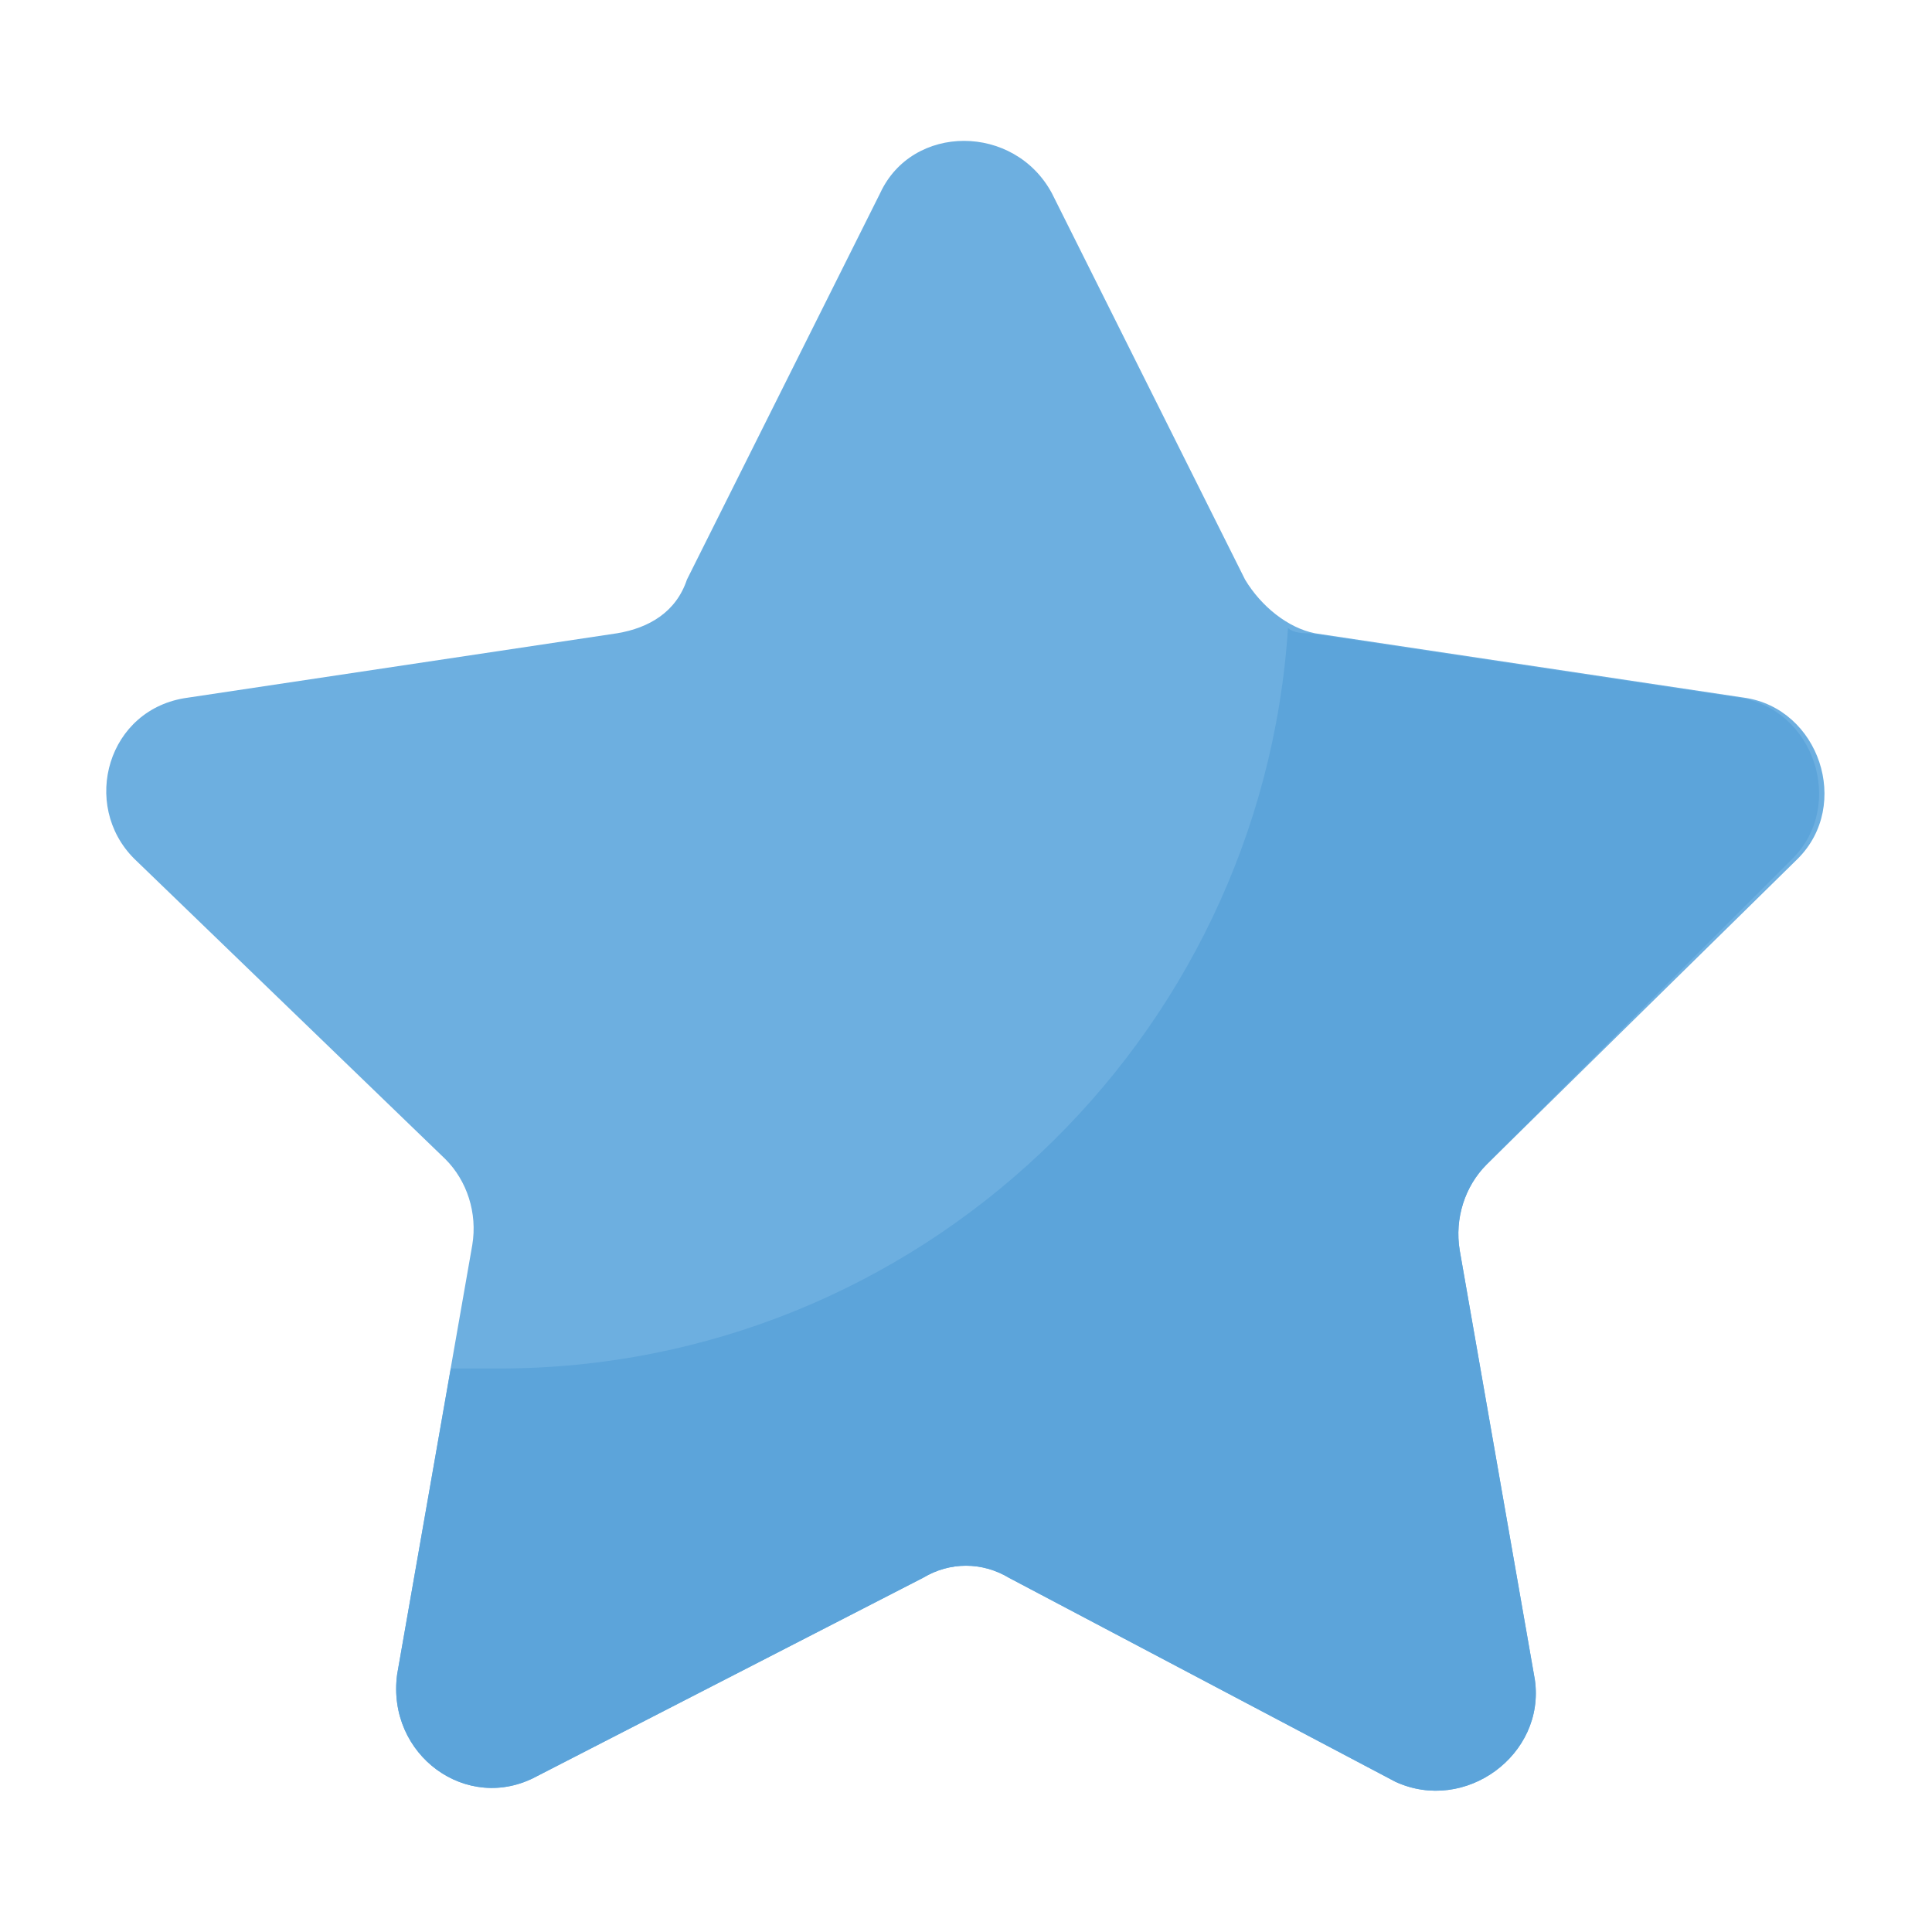 <?xml version="1.0" encoding="utf-8"?>
<!-- Generator: Adobe Illustrator 18.0.0, SVG Export Plug-In . SVG Version: 6.00 Build 0)  -->
<!DOCTYPE svg PUBLIC "-//W3C//DTD SVG 1.1//EN" "http://www.w3.org/Graphics/SVG/1.1/DTD/svg11.dtd">
<svg version="1.1" id="Layer_1" xmlns="http://www.w3.org/2000/svg" xmlns:xlink="http://www.w3.org/1999/xlink" x="0px" y="0px"
	 viewBox="0 0 36 36" enable-background="new 0 0 36 36" xml:space="preserve">
<g>
	<g>
		<g>
			<g>
				<g>
					<g>
						<g>
							<path fill="#6DAFE0" d="M27.7,21.7c-0.4,0.4-0.6,1-0.5,1.6l1.4,8c0.2,1.4-1.3,2.5-2.6,1.9l-7.2-3.8c-0.5-0.3-1.1-0.3-1.6,0
								L10,33.1c-1.3,0.7-2.8-0.4-2.6-1.9l1.4-8c0.1-0.6-0.1-1.2-0.5-1.6l-5.8-5.6c-1-1-0.5-2.8,1-3l8-1.2c0.6-0.1,1.1-0.4,1.3-1
								l3.6-7.2c0.6-1.3,2.5-1.3,3.2,0l3.6,7.2c0.3,0.5,0.8,0.9,1.3,1l8,1.2c1.4,0.2,2,2,1,3L27.7,21.7z"/>
						</g>
					</g>
				</g>
			</g>
		</g>
	</g>
	<g>
		<g>
			<g>
				<g>
					<g>
						<g>
							<path fill="#5CA4DA" d="M27.7,21.7c-0.4,0.4-0.6,1-0.5,1.6l1.4,8c0.2,1.4-1.3,2.5-2.6,1.9l-7.2-3.8c-0.5-0.3-1.1-0.3-1.6,0
								L10,33.1c-1.3,0.7-2.8-0.4-2.6-1.9l1-5.7c0.3,0,0.6,0,0.9,0c7.8,0,14.2-6.1,14.7-13.8c0.1,0.1,0.3,0.1,0.4,0.1l8,1.2
								c1.4,0.2,2,2,1,3L27.7,21.7z"/>
						</g>
					</g>
				</g>
			</g>
		</g>
	</g>
</g>
</svg>

